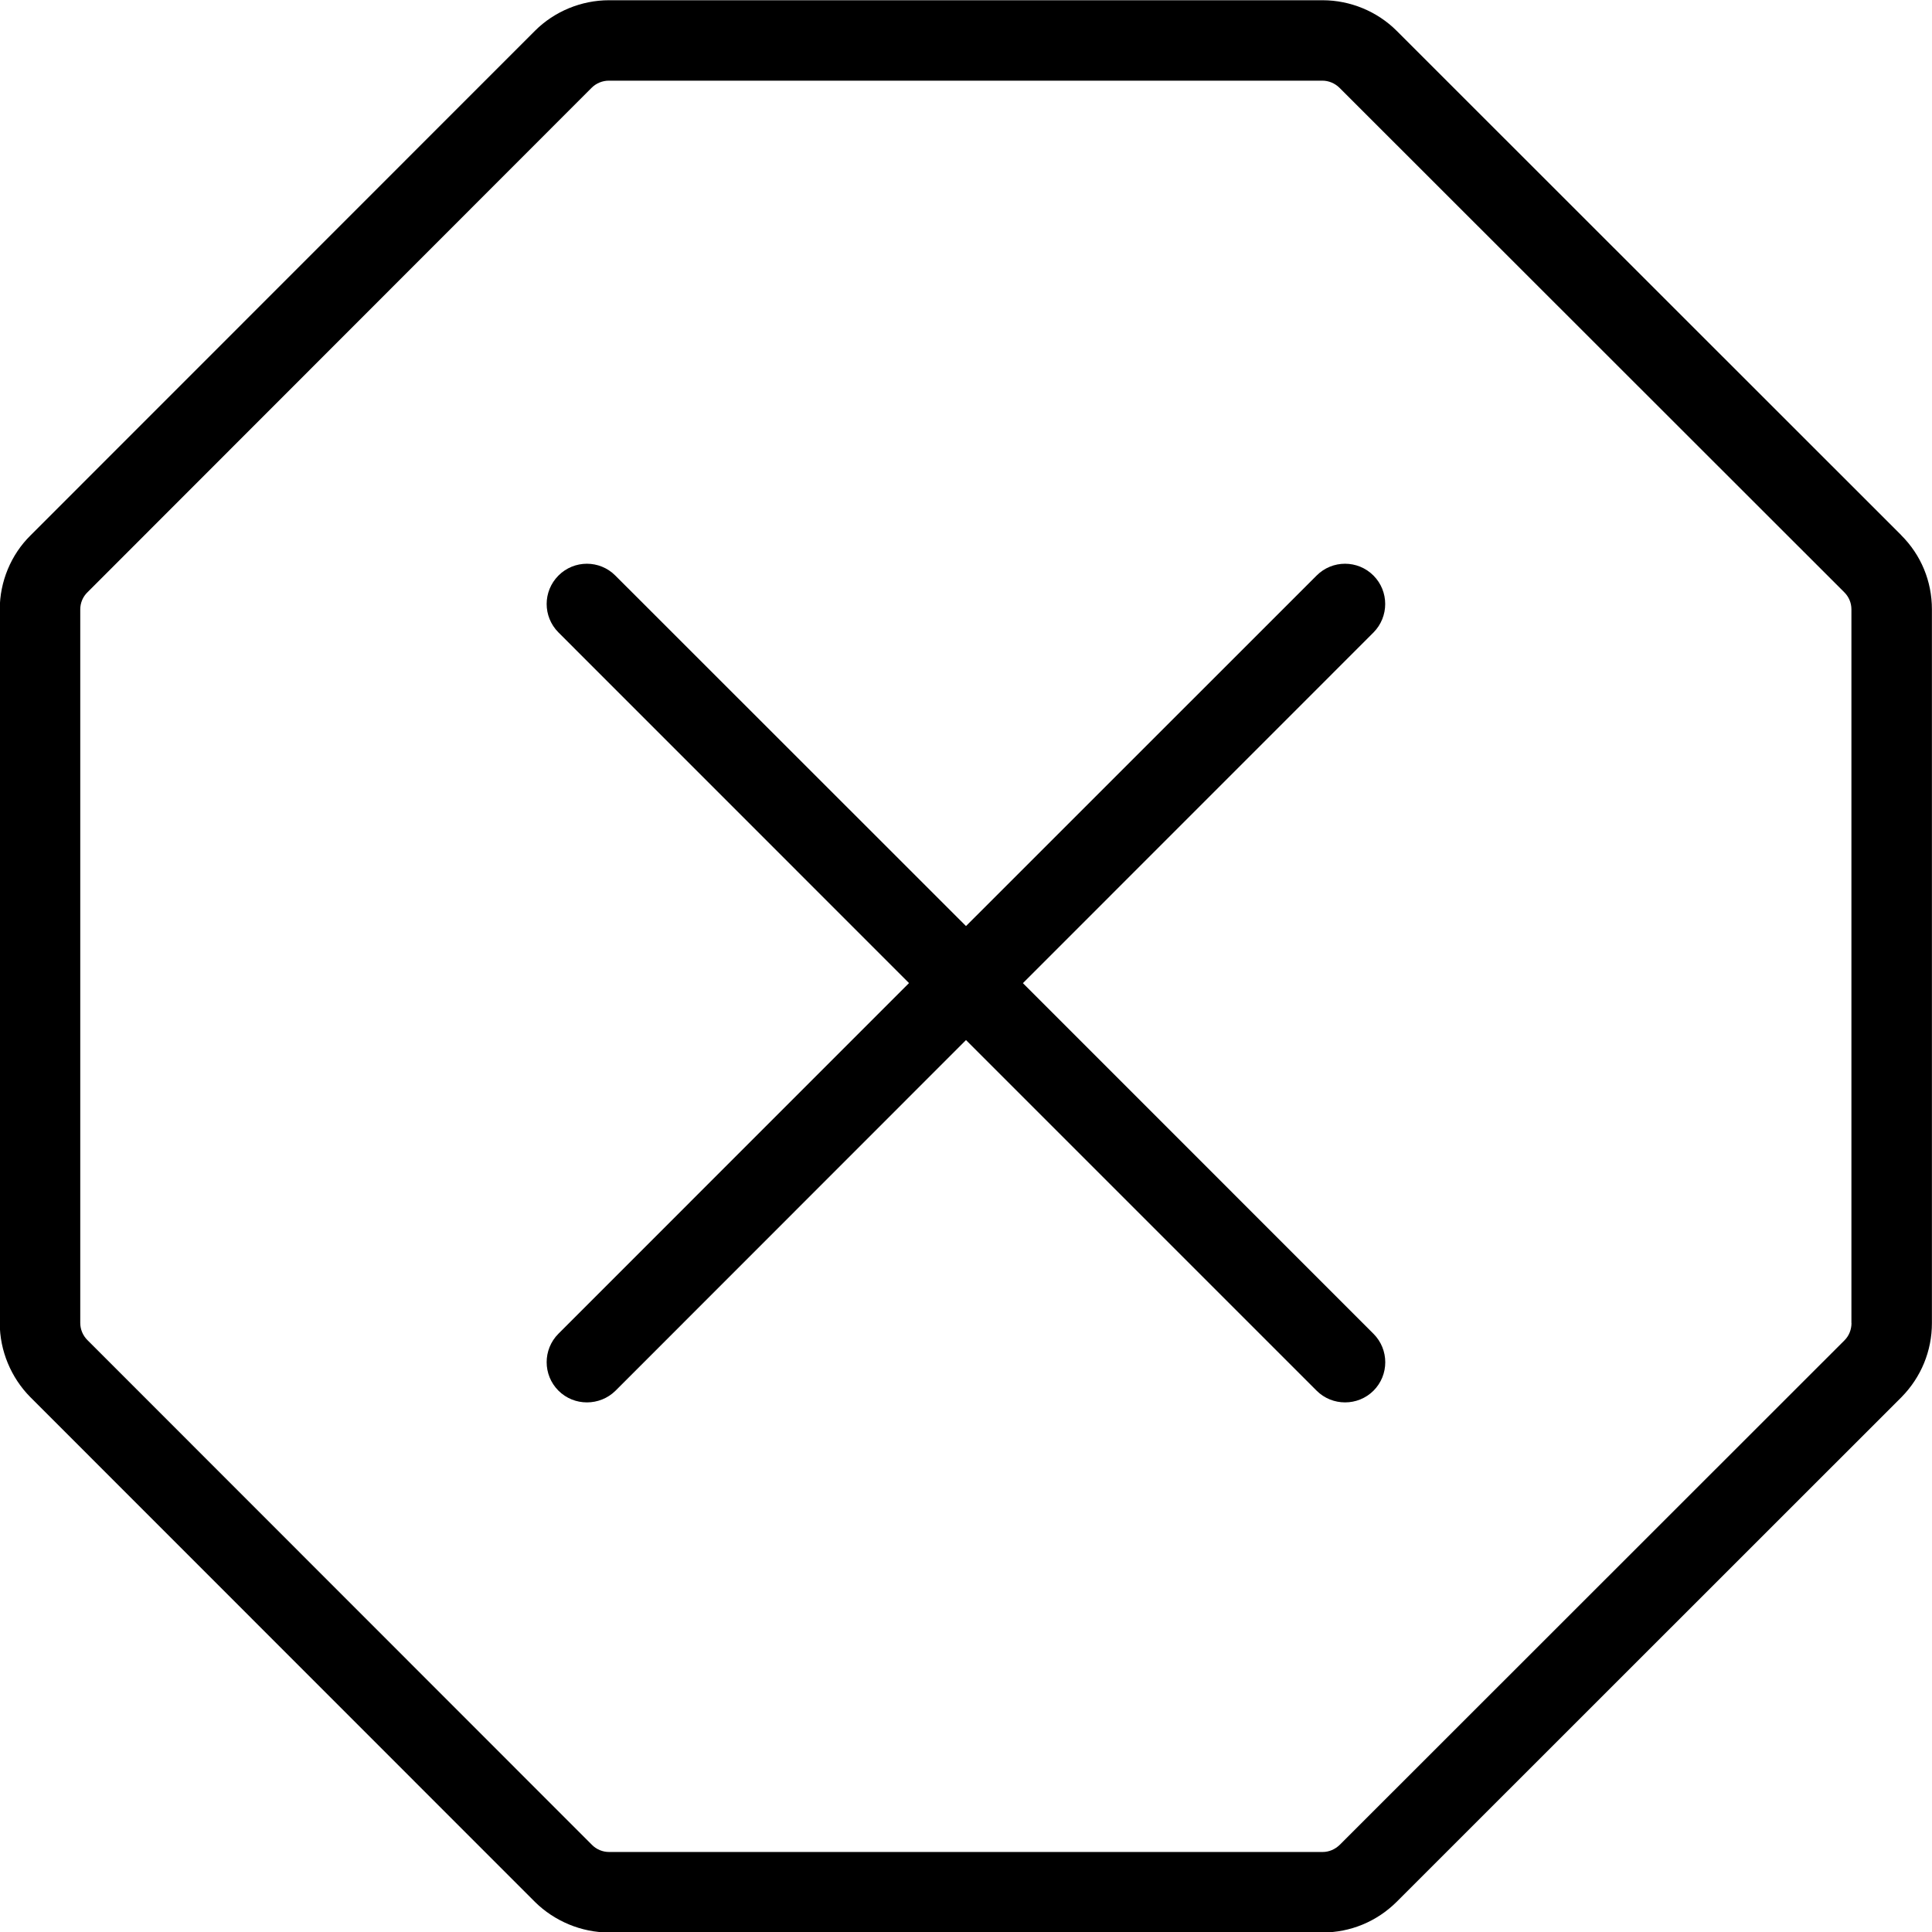 <svg xmlns="http://www.w3.org/2000/svg" width="24" height="24" viewBox="0 0 24 24"><path d="M23.618 6.648L17.35.383c-.242-.242-.577-.38-.92-.38H7.565c-.343 0-.678.138-.92.38L.38 6.65c-.244.24-.383.576-.383.92v8.866c0 .343.14.678.38.92l6.268 6.27c.243.24.578.38.92.38h8.864c.346 0 .673-.135.92-.38l6.272-6.27c.244-.248.378-.574.378-.92V7.57c0-.35-.135-.676-.382-.922zM23 16.435c0 .08-.03.158-.086.214l-6.27 6.267c-.06.058-.134.09-.214.09H7.565c-.08 0-.157-.033-.213-.09l-6.267-6.27c-.056-.056-.088-.133-.088-.212V7.57c0-.08.032-.157.09-.213L7.35 1.09c.056-.056.134-.088.213-.088h8.864c.078 0 .155.032.212.088l6.27 6.266c.058.057.09.133.09.213v8.865z"/><path d="M17.062 7.15c-.195-.196-.512-.196-.707 0L12 11.504 7.644 7.15c-.195-.196-.512-.196-.707 0s-.195.51 0 .706l4.355 4.356-4.355 4.356c-.195.195-.195.512 0 .707.098.098.226.146.354.146s.257-.048.355-.145L12 12.92l4.355 4.355c.098.098.226.146.354.146s.255-.048.353-.145c.195-.195.195-.512 0-.707l-4.355-4.356 4.355-4.356c.194-.196.194-.512 0-.707z"/></svg>